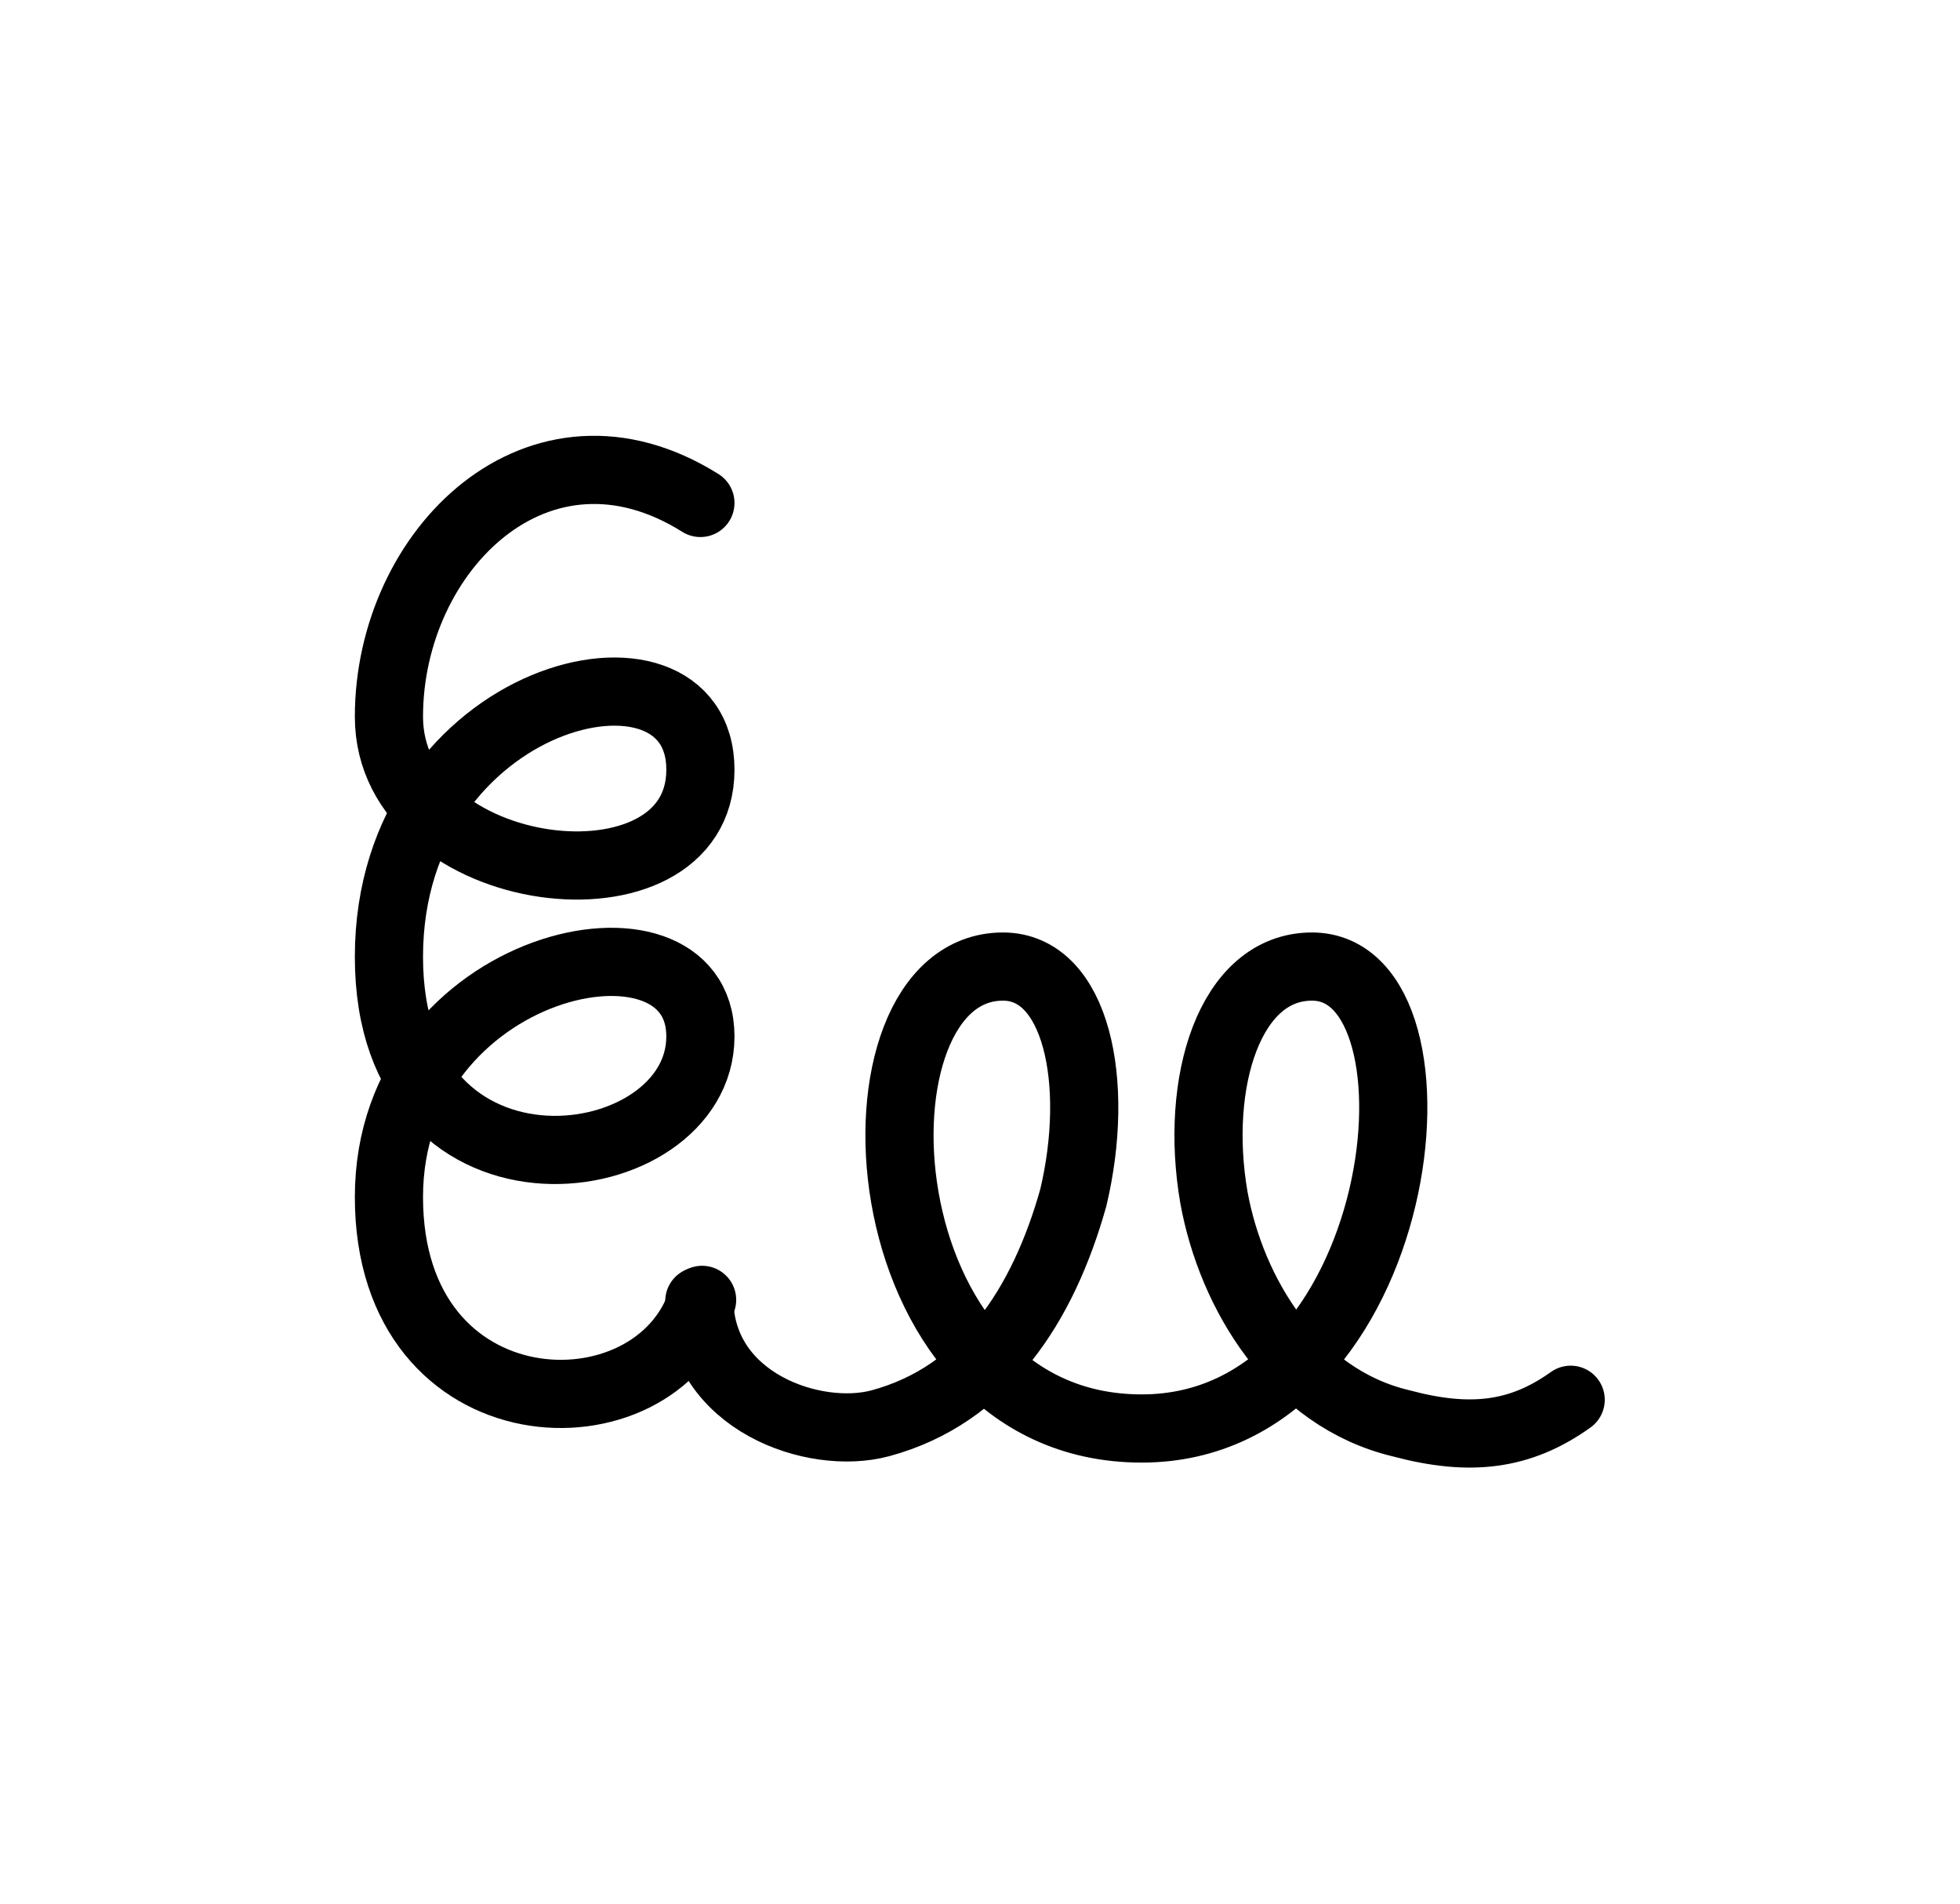 <?xml version="1.0" encoding="UTF-8" standalone="no"?>
<svg
   xmlns:dc="http://purl.org/dc/elements/1.1/"
   xmlns:cc="http://creativecommons.org/ns#"
   xmlns:rdf="http://www.w3.org/1999/02/22-rdf-syntax-ns#"
   xmlns:svg="http://www.w3.org/2000/svg"
   xmlns="http://www.w3.org/2000/svg"
   xmlns:sodipodi="http://sodipodi.sourceforge.net/DTD/sodipodi-0.dtd"
   xmlns:inkscape="http://www.inkscape.org/namespaces/inkscape"
   version="1.0"
   width="69pt"
   height="67pt"
   viewBox="0 0 69 67"
   preserveAspectRatio="xMidYMid meet"
   id="svg2"
   inkscape:version="0.91 r13725"
   sodipodi:docname="fx850404.svg">
  <defs
     id="defs18" />
  <sodipodi:namedview
     pagecolor="#ffffff"
     bordercolor="#666666"
     borderopacity="1"
     objecttolerance="10"
     gridtolerance="10"
     guidetolerance="10"
     inkscape:pageopacity="0"
     inkscape:pageshadow="2"
     inkscape:window-width="1178"
     inkscape:window-height="792"
     id="namedview16"
     showgrid="false"
     inkscape:zoom="1.4142136"
     inkscape:cx="50.253381"
     inkscape:cy="47.548798"
     inkscape:window-x="714"
     inkscape:window-y="24"
     inkscape:window-maximized="0"
     inkscape:current-layer="svg2"
     showguides="true"
     inkscape:guide-bbox="true"
     borderlayer="true" />
  <g
     id="g5520"
     transform="translate(0.185,5.042)">
    <path
       sodipodi:nodetypes="cccsssccc"
       id="path5423"
       d="m 24.434,40.751 c 0.06,3.539 4.039,4.926 6.37,4.301 3.676,-0.99 5.733,-4.154 6.797,-7.946 0.964,-4.064 0.103,-8.129 -2.478,-8.129 -5.784,0 -5.051,16.258 4.885,16.258 9.44,0 11.155,-16.258 5.994,-16.258 -2.892,0 -4.155,4.064 -3.452,8.129 0.617,3.386 2.831,7.056 6.586,7.946 2.435,0.653 4.205,0.437 5.973,-0.828"
       style="color:#000000;clip-rule:nonzero;display:inline;overflow:visible;visibility:visible;opacity:1;isolation:auto;mix-blend-mode:normal;color-interpolation:sRGB;color-interpolation-filters:linearRGB;solid-color:#000000;solid-opacity:1;fill:none;fill-opacity:1;fill-rule:evenodd;stroke:#000000;stroke-width:2.4;stroke-linecap:round;stroke-linejoin:round;stroke-miterlimit:4;stroke-dasharray:none;stroke-dashoffset:0;stroke-opacity:1;color-rendering:auto;image-rendering:auto;shape-rendering:auto;text-rendering:auto;enable-background:accumulate"
       inkscape:connector-curvature="0" />
    <path
       id="path5423-8"
       d="m 24.472,12.66 c -5.678,-3.562 -10.965,1.653 -10.965,7.522 0,5.917 10.965,7.21 10.965,1.866 0,-5.344 -10.965,-2.765 -10.965,6.587 0,9.351 10.965,7.811 10.965,2.802 0,-5.01 -10.965,-2.698 -10.965,5.651 0,8.349 9.407,8.636 11.025,3.62"
       style="color:#000000;clip-rule:nonzero;display:inline;overflow:visible;visibility:visible;opacity:1;isolation:auto;mix-blend-mode:normal;color-interpolation:sRGB;color-interpolation-filters:linearRGB;solid-color:#000000;solid-opacity:1;fill:none;fill-opacity:1;fill-rule:evenodd;stroke:#000000;stroke-width:2.4;stroke-linecap:round;stroke-linejoin:round;stroke-miterlimit:4;stroke-dasharray:none;stroke-dashoffset:0;stroke-opacity:1;color-rendering:auto;image-rendering:auto;shape-rendering:auto;text-rendering:auto;enable-background:accumulate"
       inkscape:connector-curvature="0" />
  </g>
</svg>
